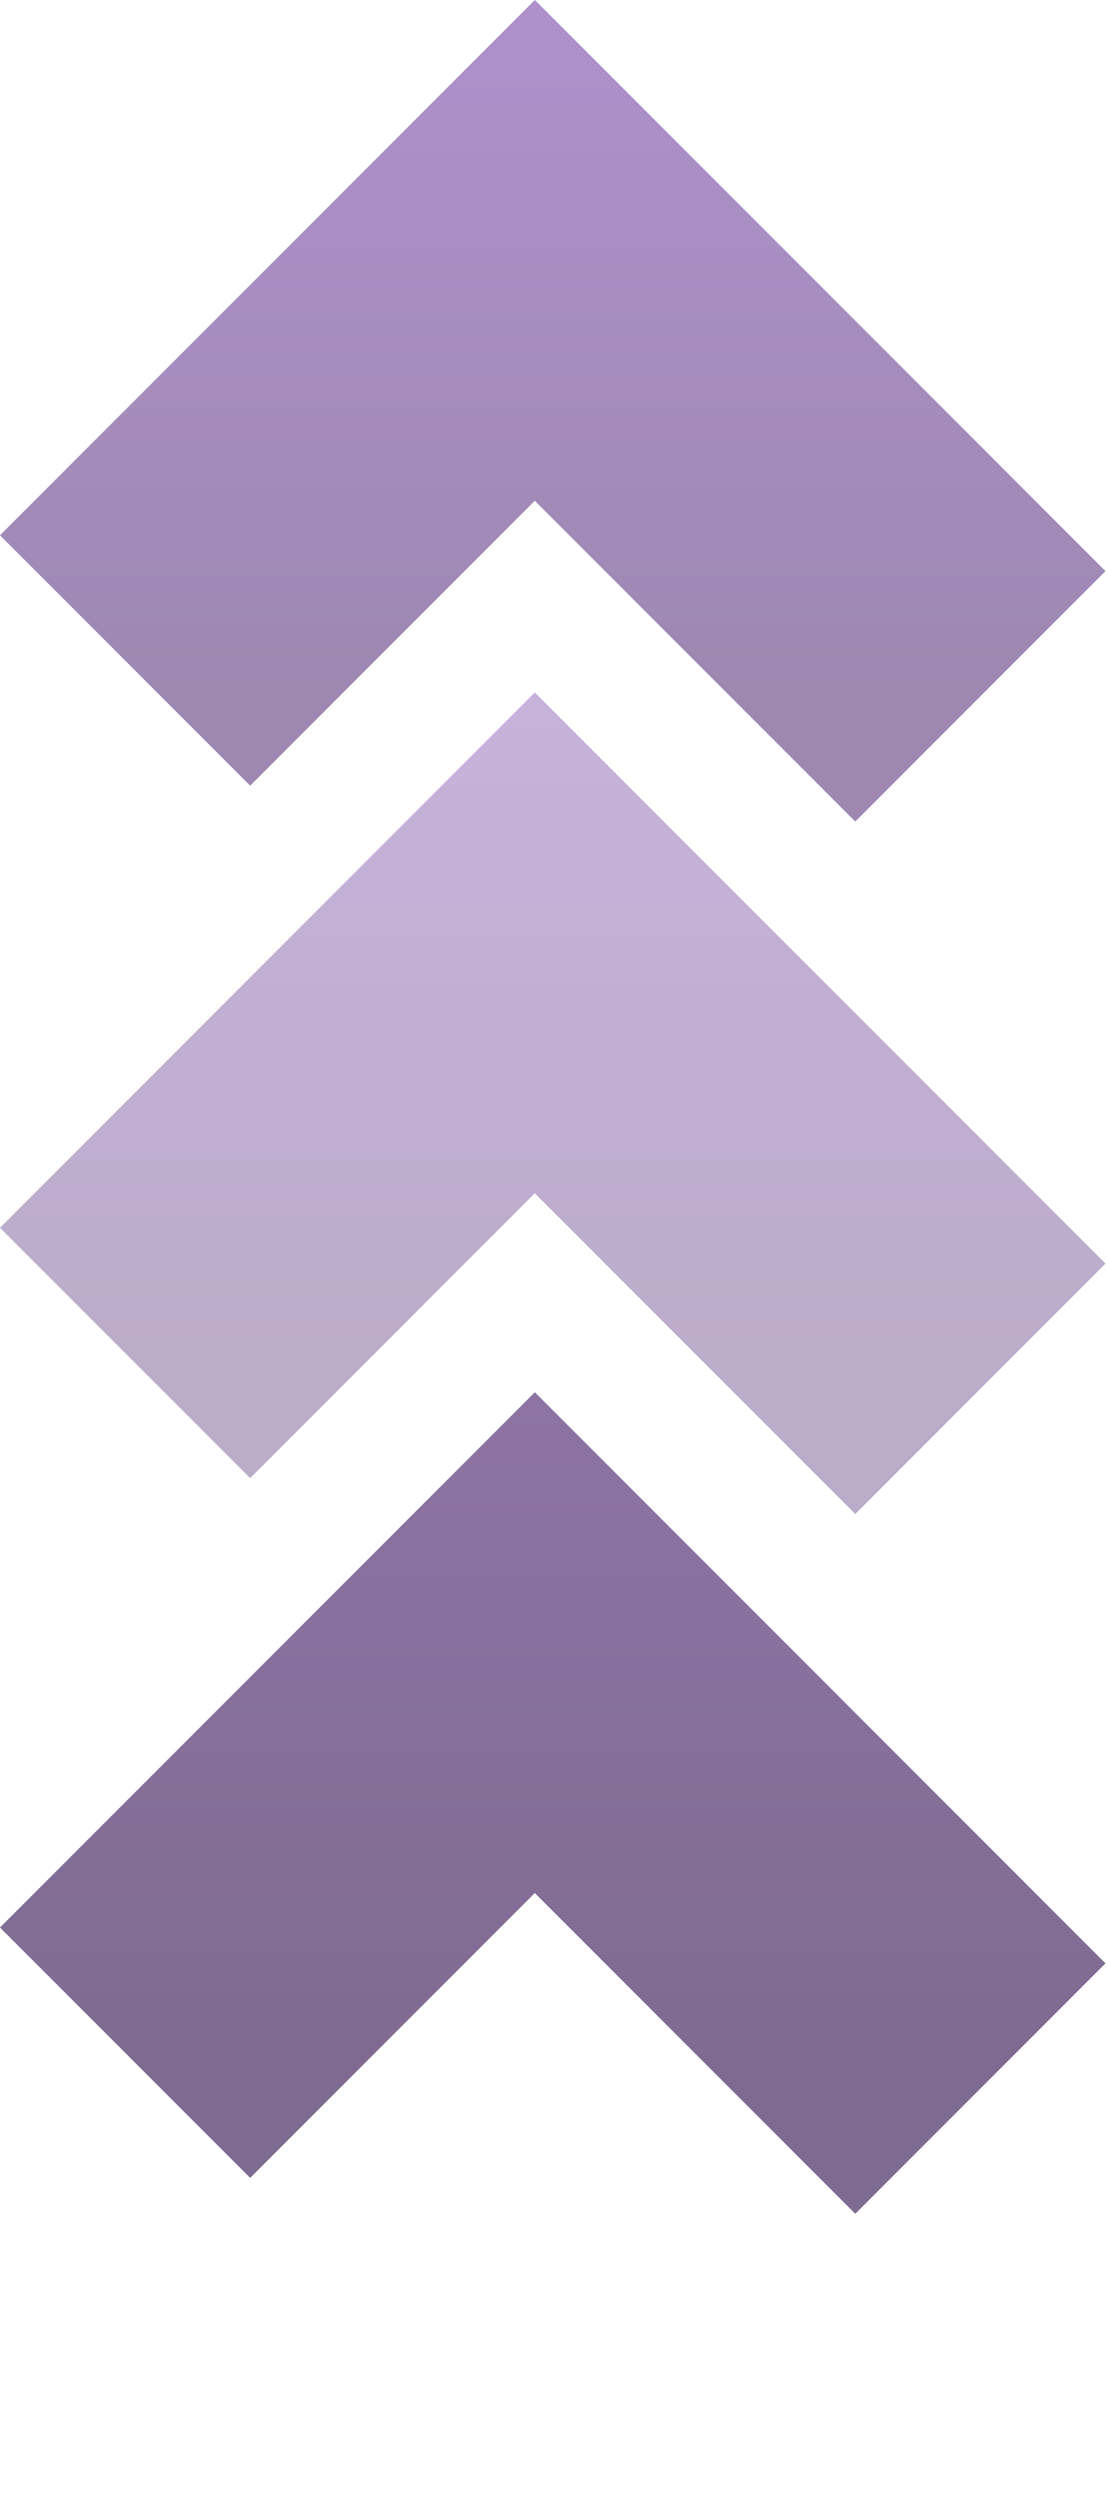 <svg width="152" height="343" viewBox="0 0 152 343" fill="none" xmlns="http://www.w3.org/2000/svg">
<path d="M117.436 303.707L73.432 259.703L34.35 298.785L0 264.436L73.438 190.998L151.791 269.352L117.436 303.707Z" fill="url(#paint0_linear_176_1850)" fill-opacity="0.7"/>
<path d="M117.436 207.707L73.432 163.703L34.35 202.785L0 168.436L73.438 94.998L151.791 173.352L117.436 207.707Z" fill="url(#paint1_linear_176_1850)" fill-opacity="0.42"/>
<path d="M117.436 112.707L73.432 68.703L34.35 107.785L0 73.436L73.438 -0.002L151.791 78.352L117.436 112.707Z" fill="url(#paint2_linear_176_1850)" fill-opacity="0.6"/>
<defs>
<linearGradient id="paint0_linear_176_1850" x1="76" y1="286.5" x2="76" y2="191" gradientUnits="userSpaceOnUse">
<stop stop-color="#482C62"/>
<stop offset="1" stop-color="#5D397F"/>
</linearGradient>
<linearGradient id="paint1_linear_176_1850" x1="76" y1="95" x2="76" y2="186.5" gradientUnits="userSpaceOnUse">
<stop stop-color="#7847A9"/>
<stop offset="1" stop-color="#5D397F"/>
</linearGradient>
<linearGradient id="paint2_linear_176_1850" x1="76" y1="-6.41421e-06" x2="76" y2="93.5" gradientUnits="userSpaceOnUse">
<stop stop-color="#7847A9"/>
<stop offset="1" stop-color="#5D397F"/>
</linearGradient>
</defs>
</svg>
